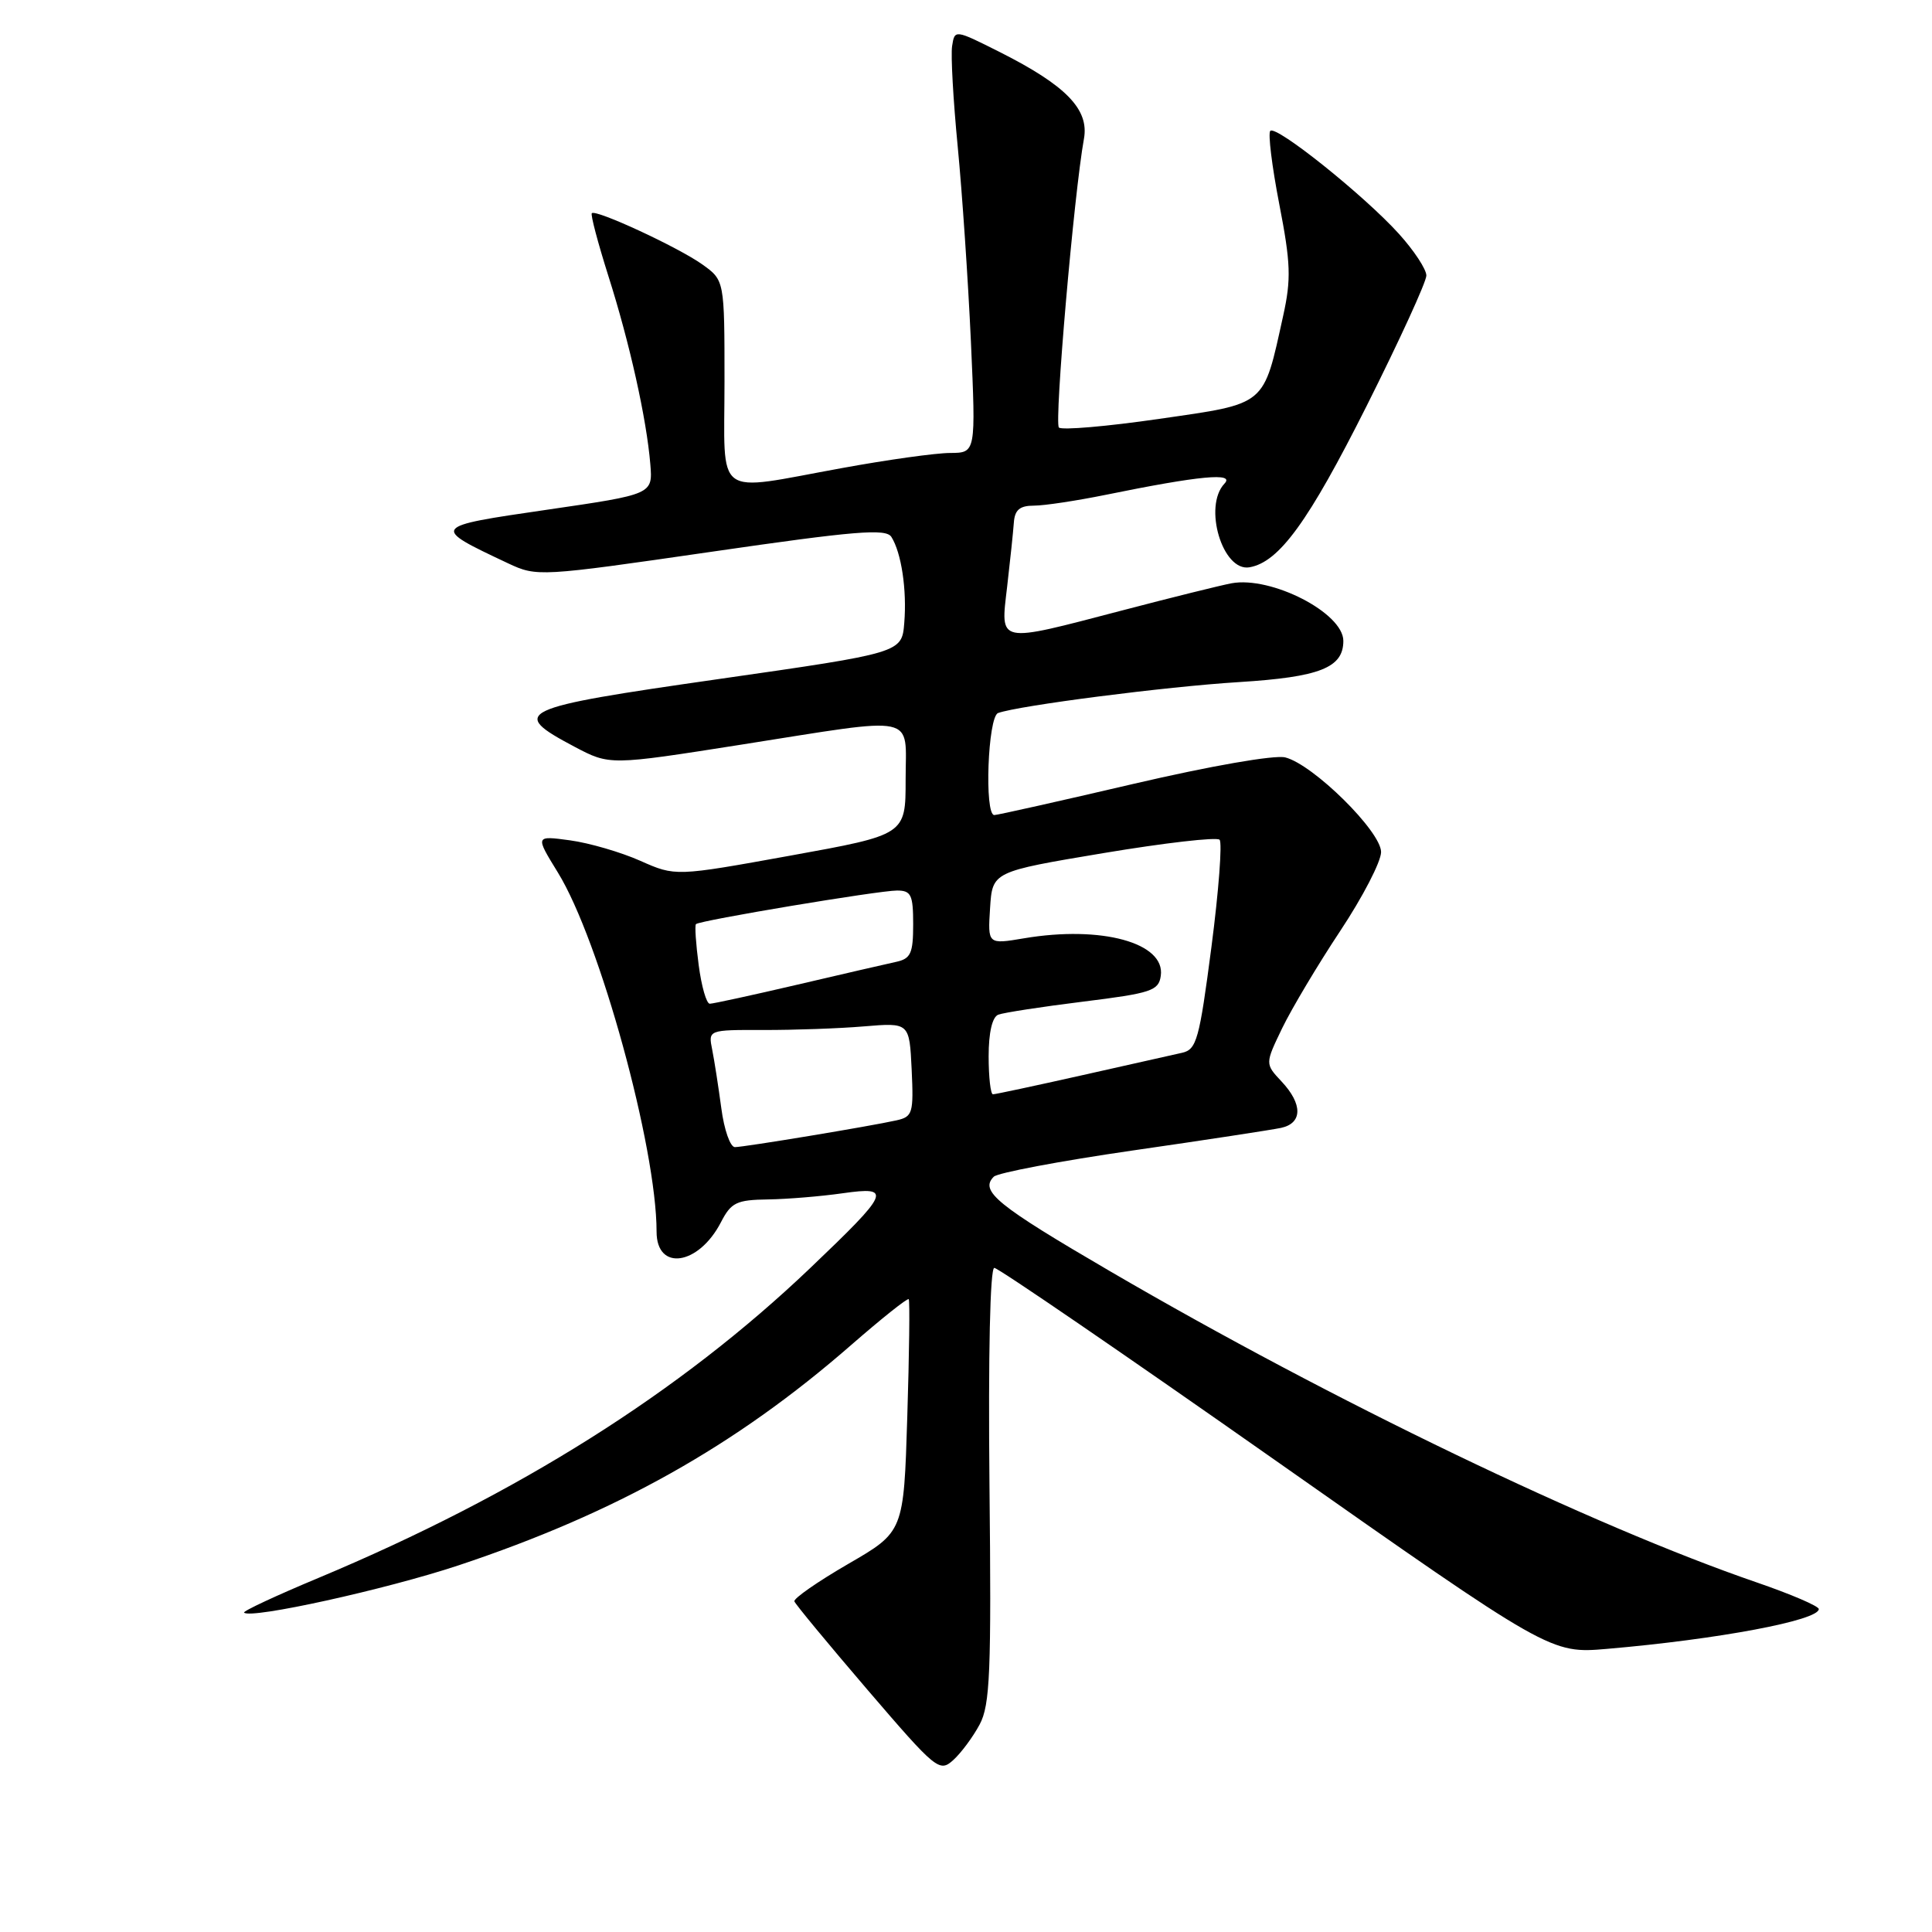 <?xml version="1.0" encoding="UTF-8" standalone="no"?>
<!DOCTYPE svg PUBLIC "-//W3C//DTD SVG 1.1//EN" "http://www.w3.org/Graphics/SVG/1.1/DTD/svg11.dtd" >
<svg xmlns="http://www.w3.org/2000/svg" xmlns:xlink="http://www.w3.org/1999/xlink" version="1.1" viewBox="0 0 256 256">
 <g >
 <path fill="currentColor"
d=" M 129.81 228.50 C 131.19 225.91 131.37 221.58 131.11 196.75 C 130.94 179.47 131.19 168.00 131.75 168.00 C 132.26 168.00 149.06 179.50 169.07 193.56 C 205.46 219.13 205.46 219.13 212.98 218.48 C 227.65 217.22 241.00 214.71 241.00 213.21 C 241.00 212.82 237.29 211.23 232.75 209.67 C 210.95 202.18 176.51 185.61 147.13 168.47 C 132.06 159.68 129.78 157.82 131.68 155.92 C 132.20 155.40 140.47 153.84 150.06 152.45 C 159.65 151.07 168.51 149.71 169.75 149.45 C 172.60 148.83 172.63 146.30 169.81 143.30 C 167.62 140.96 167.62 140.96 169.90 136.23 C 171.16 133.63 174.62 127.83 177.59 123.35 C 180.57 118.86 183.00 114.16 183.00 112.90 C 183.00 110.17 174.00 101.29 170.30 100.36 C 168.88 100.01 160.44 101.48 150.18 103.87 C 140.46 106.14 132.16 108.00 131.75 108.00 C 130.41 108.00 130.89 94.98 132.25 94.48 C 135.00 93.49 154.47 90.98 164.18 90.38 C 174.89 89.71 178.00 88.48 178.00 84.92 C 178.00 81.22 168.45 76.31 163.17 77.29 C 161.70 77.57 155.16 79.19 148.64 80.90 C 132.00 85.25 132.56 85.37 133.45 77.75 C 133.85 74.31 134.25 70.49 134.34 69.25 C 134.46 67.56 135.12 67.00 137.00 67.00 C 138.38 67.00 142.65 66.35 146.50 65.57 C 158.94 63.03 163.68 62.58 162.25 64.08 C 159.40 67.09 161.99 75.78 165.56 75.17 C 169.49 74.49 173.38 69.13 181.10 53.76 C 185.44 45.11 189.00 37.34 189.00 36.51 C 189.00 35.68 187.36 33.19 185.36 30.98 C 180.78 25.91 169.10 16.56 168.32 17.34 C 168.00 17.66 168.54 22.03 169.51 27.05 C 171.03 34.87 171.10 36.98 170.03 41.83 C 167.36 53.91 167.95 53.43 153.62 55.50 C 146.68 56.51 140.69 57.02 140.31 56.65 C 139.68 56.02 142.31 25.64 143.63 18.38 C 144.33 14.49 141.26 11.33 132.50 6.91 C 126.51 3.90 126.50 3.90 126.16 6.10 C 125.97 7.31 126.31 13.29 126.90 19.40 C 127.49 25.50 128.28 37.14 128.65 45.25 C 129.31 60.00 129.31 60.00 125.91 60.02 C 124.03 60.02 117.59 60.92 111.58 62.02 C 94.38 65.14 96.00 66.33 96.00 50.57 C 96.00 37.14 96.00 37.14 93.05 35.03 C 89.84 32.75 78.96 27.71 78.42 28.25 C 78.23 28.43 79.22 32.16 80.60 36.53 C 83.43 45.42 85.67 55.47 86.17 61.50 C 86.50 65.50 86.50 65.50 72.50 67.54 C 57.05 69.79 57.04 69.80 67.34 74.65 C 71.13 76.43 71.52 76.41 94.22 73.12 C 113.30 70.35 117.39 70.01 118.11 71.14 C 119.44 73.24 120.18 78.17 119.82 82.54 C 119.50 86.50 119.50 86.50 95.22 89.98 C 68.40 93.82 67.37 94.31 76.15 98.96 C 80.80 101.41 80.80 101.41 98.15 98.68 C 121.99 94.93 120.00 94.51 120.00 103.31 C 120.00 110.61 120.00 110.61 104.75 113.37 C 89.50 116.13 89.50 116.13 84.84 114.06 C 82.28 112.92 78.09 111.70 75.54 111.35 C 70.91 110.72 70.91 110.72 73.92 115.61 C 79.46 124.60 87.00 152.04 87.00 163.21 C 87.00 168.49 92.56 167.68 95.52 161.97 C 96.88 159.33 97.58 158.99 101.78 158.93 C 104.37 158.89 108.83 158.52 111.68 158.11 C 118.27 157.18 117.94 157.93 107.32 168.06 C 90.09 184.49 68.62 198.02 42.25 209.06 C 36.62 211.41 32.16 213.49 32.34 213.68 C 33.22 214.56 51.18 210.60 60.75 207.42 C 81.60 200.48 97.45 191.60 112.75 178.25 C 116.81 174.71 120.26 171.96 120.41 172.15 C 120.57 172.34 120.48 179.36 120.22 187.73 C 119.75 202.97 119.75 202.97 112.39 207.23 C 108.34 209.58 105.13 211.81 105.26 212.19 C 105.39 212.57 109.75 217.84 114.95 223.91 C 124.06 234.53 124.48 234.87 126.31 233.22 C 127.35 232.28 128.93 230.15 129.81 228.50 Z  M 95.58 146.86 C 95.20 144.03 94.66 140.54 94.37 139.09 C 93.84 136.46 93.84 136.46 101.17 136.48 C 105.20 136.49 111.20 136.28 114.50 136.00 C 120.50 135.50 120.50 135.50 120.80 141.72 C 121.07 147.50 120.93 147.97 118.80 148.45 C 115.27 149.24 98.64 151.99 97.38 152.00 C 96.76 152.00 95.95 149.69 95.58 146.86 Z  M 131.00 139.97 C 131.00 136.81 131.48 134.75 132.28 134.45 C 132.98 134.18 138.04 133.40 143.53 132.72 C 152.56 131.60 153.53 131.28 153.81 129.30 C 154.44 124.93 145.95 122.60 135.69 124.33 C 130.88 125.14 130.88 125.14 131.19 120.32 C 131.50 115.50 131.50 115.50 146.21 113.04 C 154.30 111.69 161.22 110.89 161.60 111.27 C 161.97 111.64 161.49 118.04 160.52 125.49 C 158.92 137.76 158.56 139.07 156.63 139.50 C 155.46 139.76 149.47 141.10 143.32 142.49 C 137.17 143.87 131.89 145.00 131.57 145.00 C 131.26 145.00 131.00 142.74 131.00 139.97 Z  M 92.58 127.88 C 92.21 125.07 92.04 122.62 92.22 122.45 C 92.71 121.96 116.42 118.00 118.86 118.00 C 120.73 118.00 121.00 118.57 121.00 122.48 C 121.00 126.32 120.68 127.03 118.75 127.45 C 117.51 127.72 111.63 129.07 105.67 130.47 C 99.71 131.86 94.48 133.00 94.05 133.00 C 93.61 133.00 92.95 130.70 92.58 127.88 Z "/>
</g>
</svg>